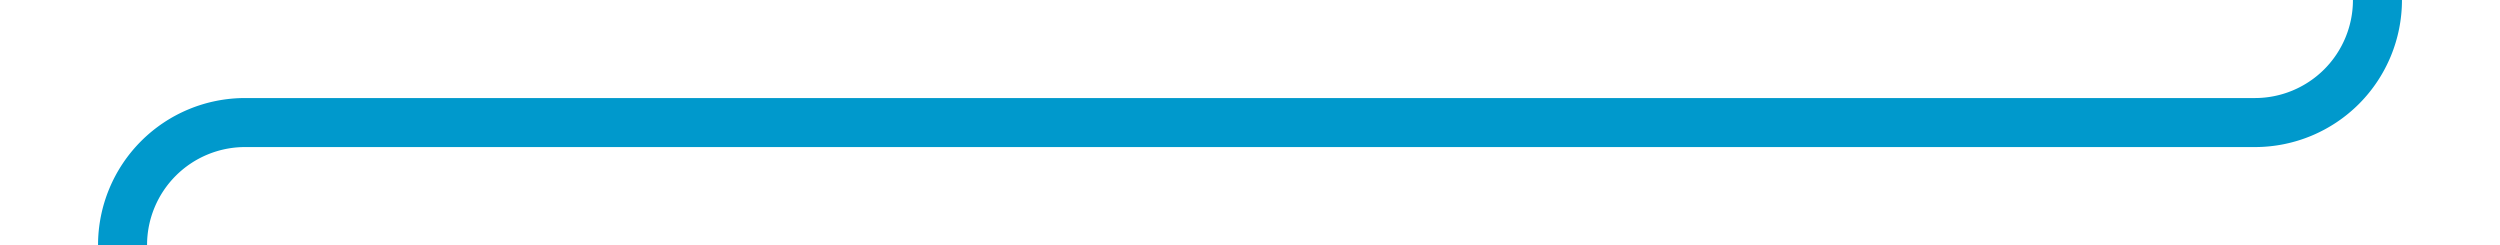 ﻿<?xml version="1.0" encoding="utf-8"?>
<svg version="1.1" xmlns:xlink="http://www.w3.org/1999/xlink" width="102px" height="10px" preserveAspectRatio="xMinYMid meet" viewBox="471 156  102 8" xmlns="http://www.w3.org/2000/svg">
  <path d="M 476 190  L 476 165  A 5 5 0 0 1 481 160 L 563 160  A 5 5 0 0 0 568 155 L 568 132  " stroke-width="2" stroke="#0099cc" fill="none" />
  <path d="M 563.707 137.107  L 568 132.814  L 572.293 137.107  L 573.707 135.693  L 568.707 130.693  L 568 129.986  L 567.293 130.693  L 562.293 135.693  L 563.707 137.107  Z " fill-rule="nonzero" fill="#0099cc" stroke="none" />
</svg>